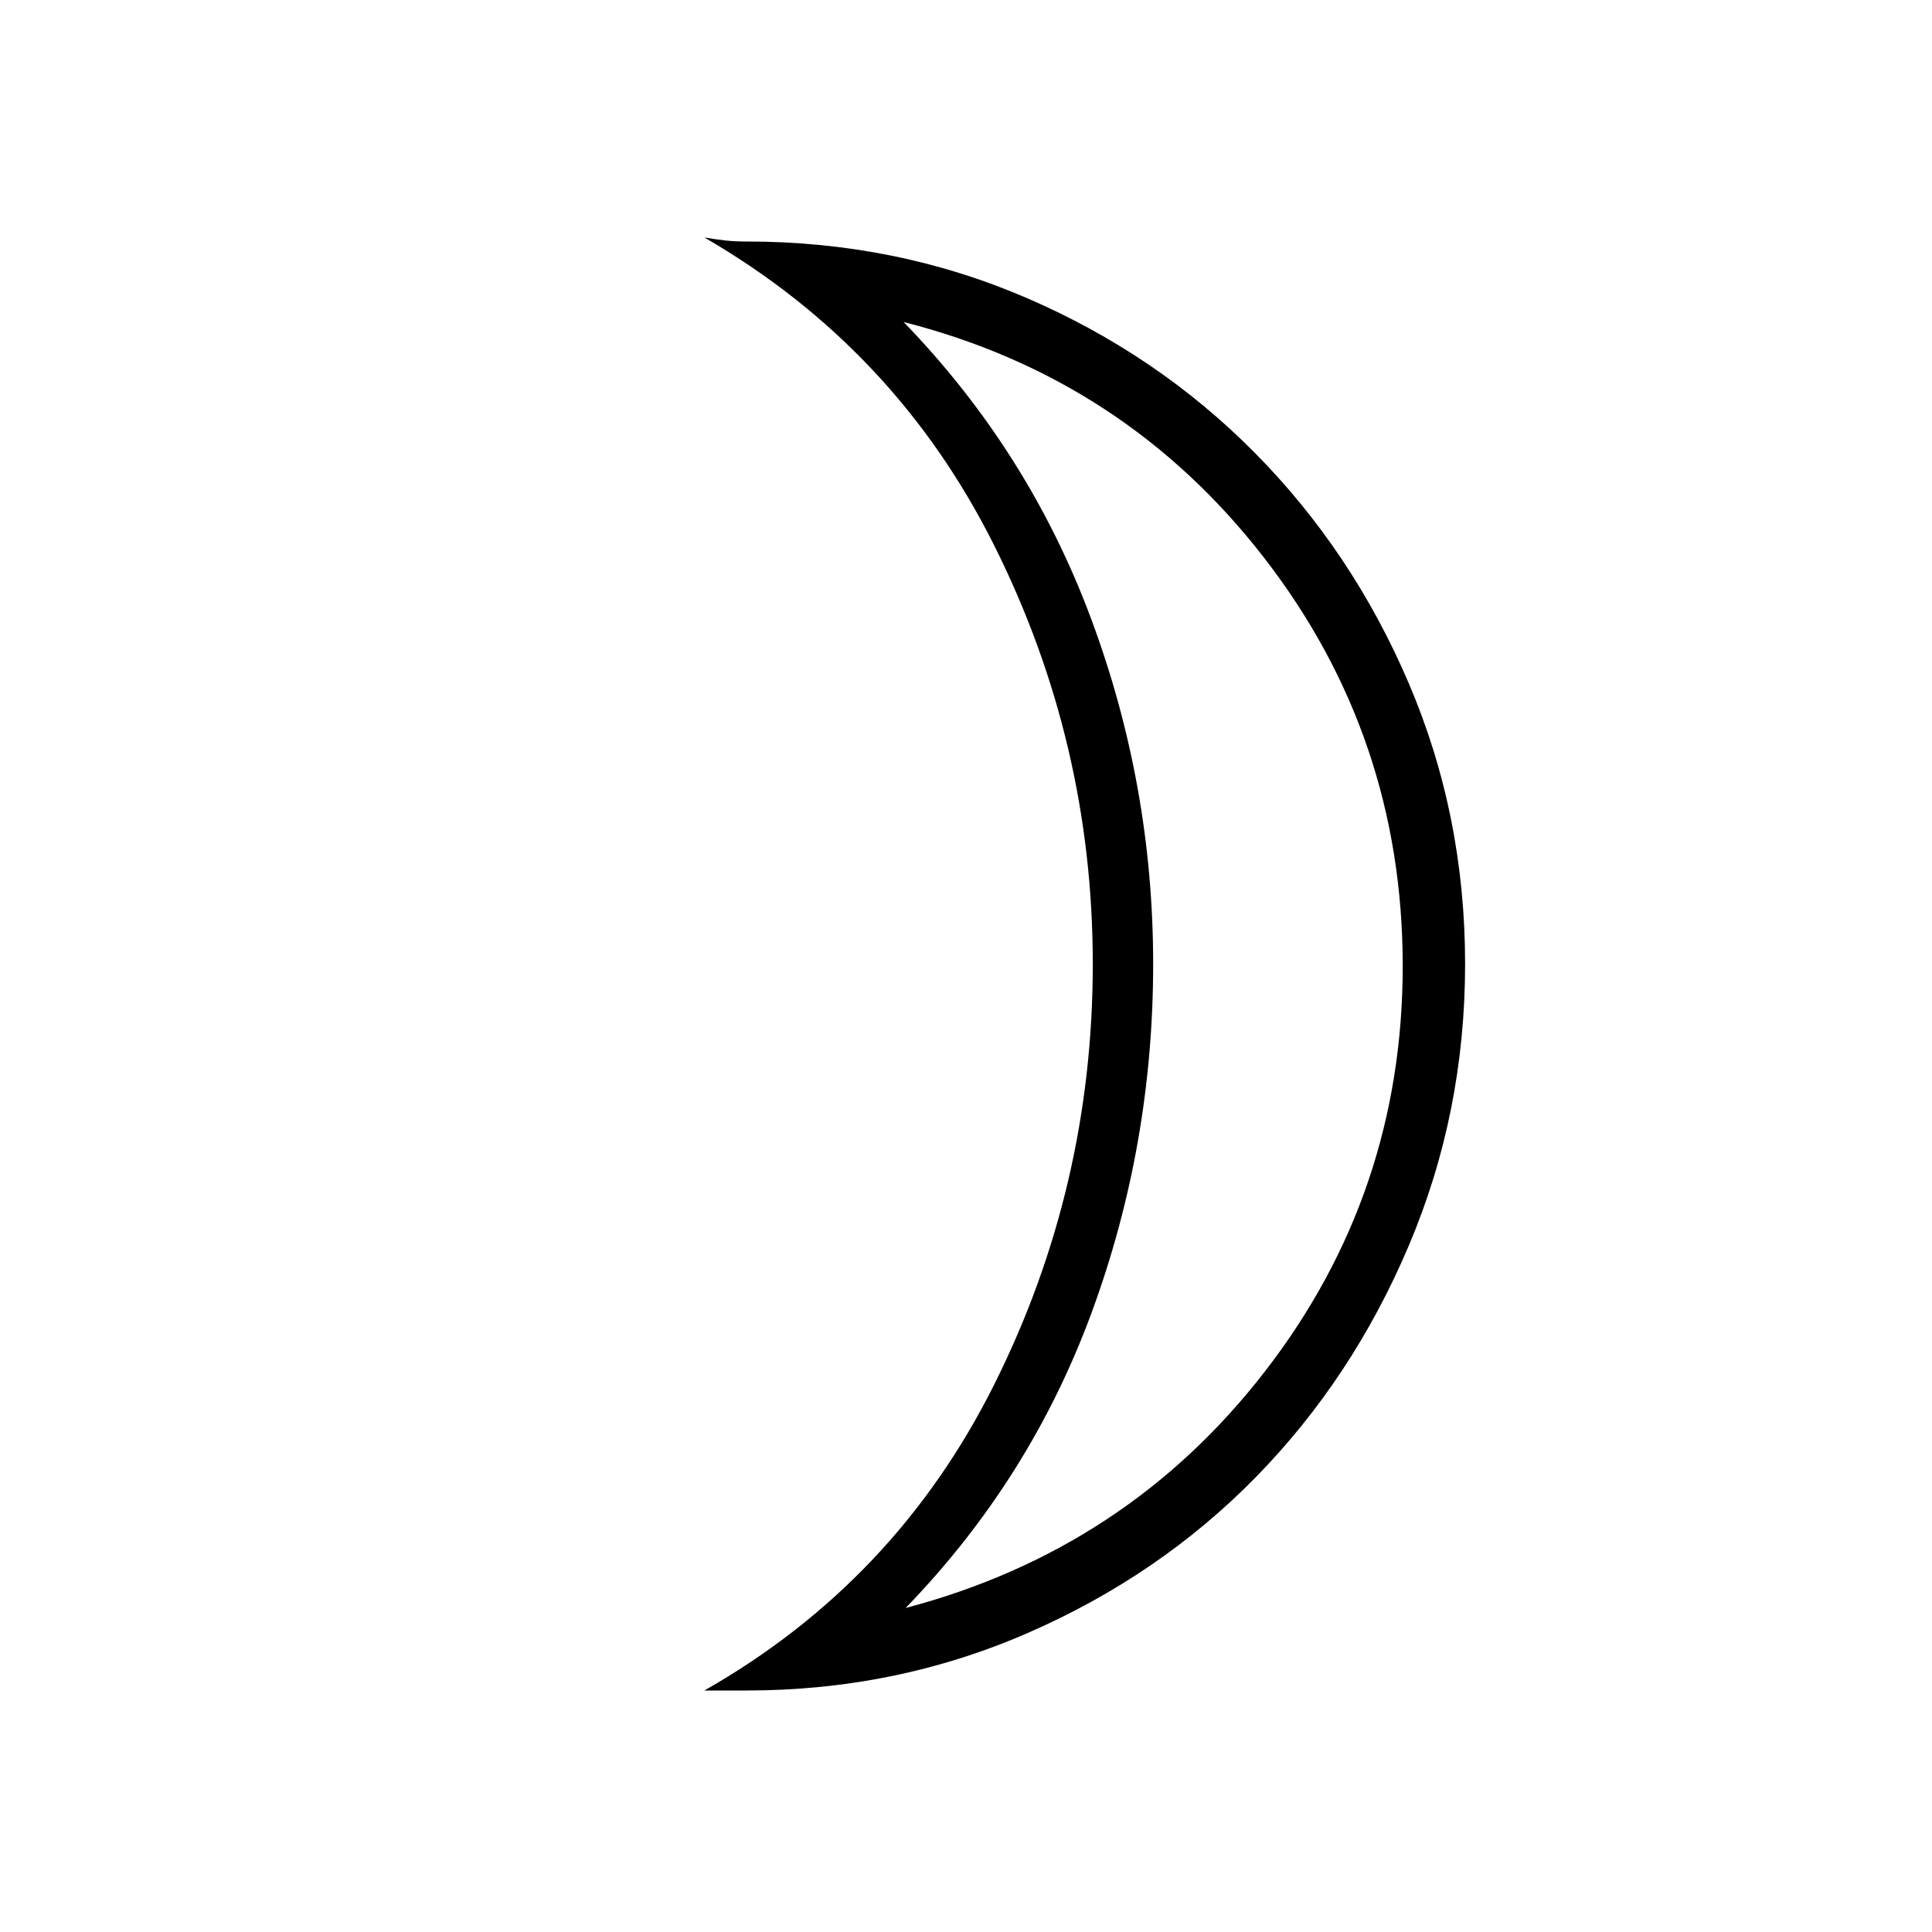<svg xmlns="http://www.w3.org/2000/svg" width="48" height="48" viewBox="0 0 48 48"><path d="M22.5 39.95q5.5-1.45 8.925-5.875Q34.85 29.65 34.85 24q0-5.7-3.45-10.15T22.45 8q3.1 3.2 4.65 7.35 1.55 4.15 1.55 8.6 0 4.5-1.525 8.65T22.5 39.95ZM18.55 42H17.5q4.75-2.7 7.2-7.6 2.45-4.9 2.45-10.45 0-5.5-2.45-10.4T17.5 5.9q.3.05.525.075.225.025.525.025 3.7 0 6.95 1.4t5.675 3.85Q33.6 13.7 35 16.975q1.4 3.275 1.4 6.975 0 3.7-1.4 7t-3.8 5.75q-2.4 2.45-5.675 3.875Q22.25 42 18.55 42Zm10.1-18Z"/></svg>